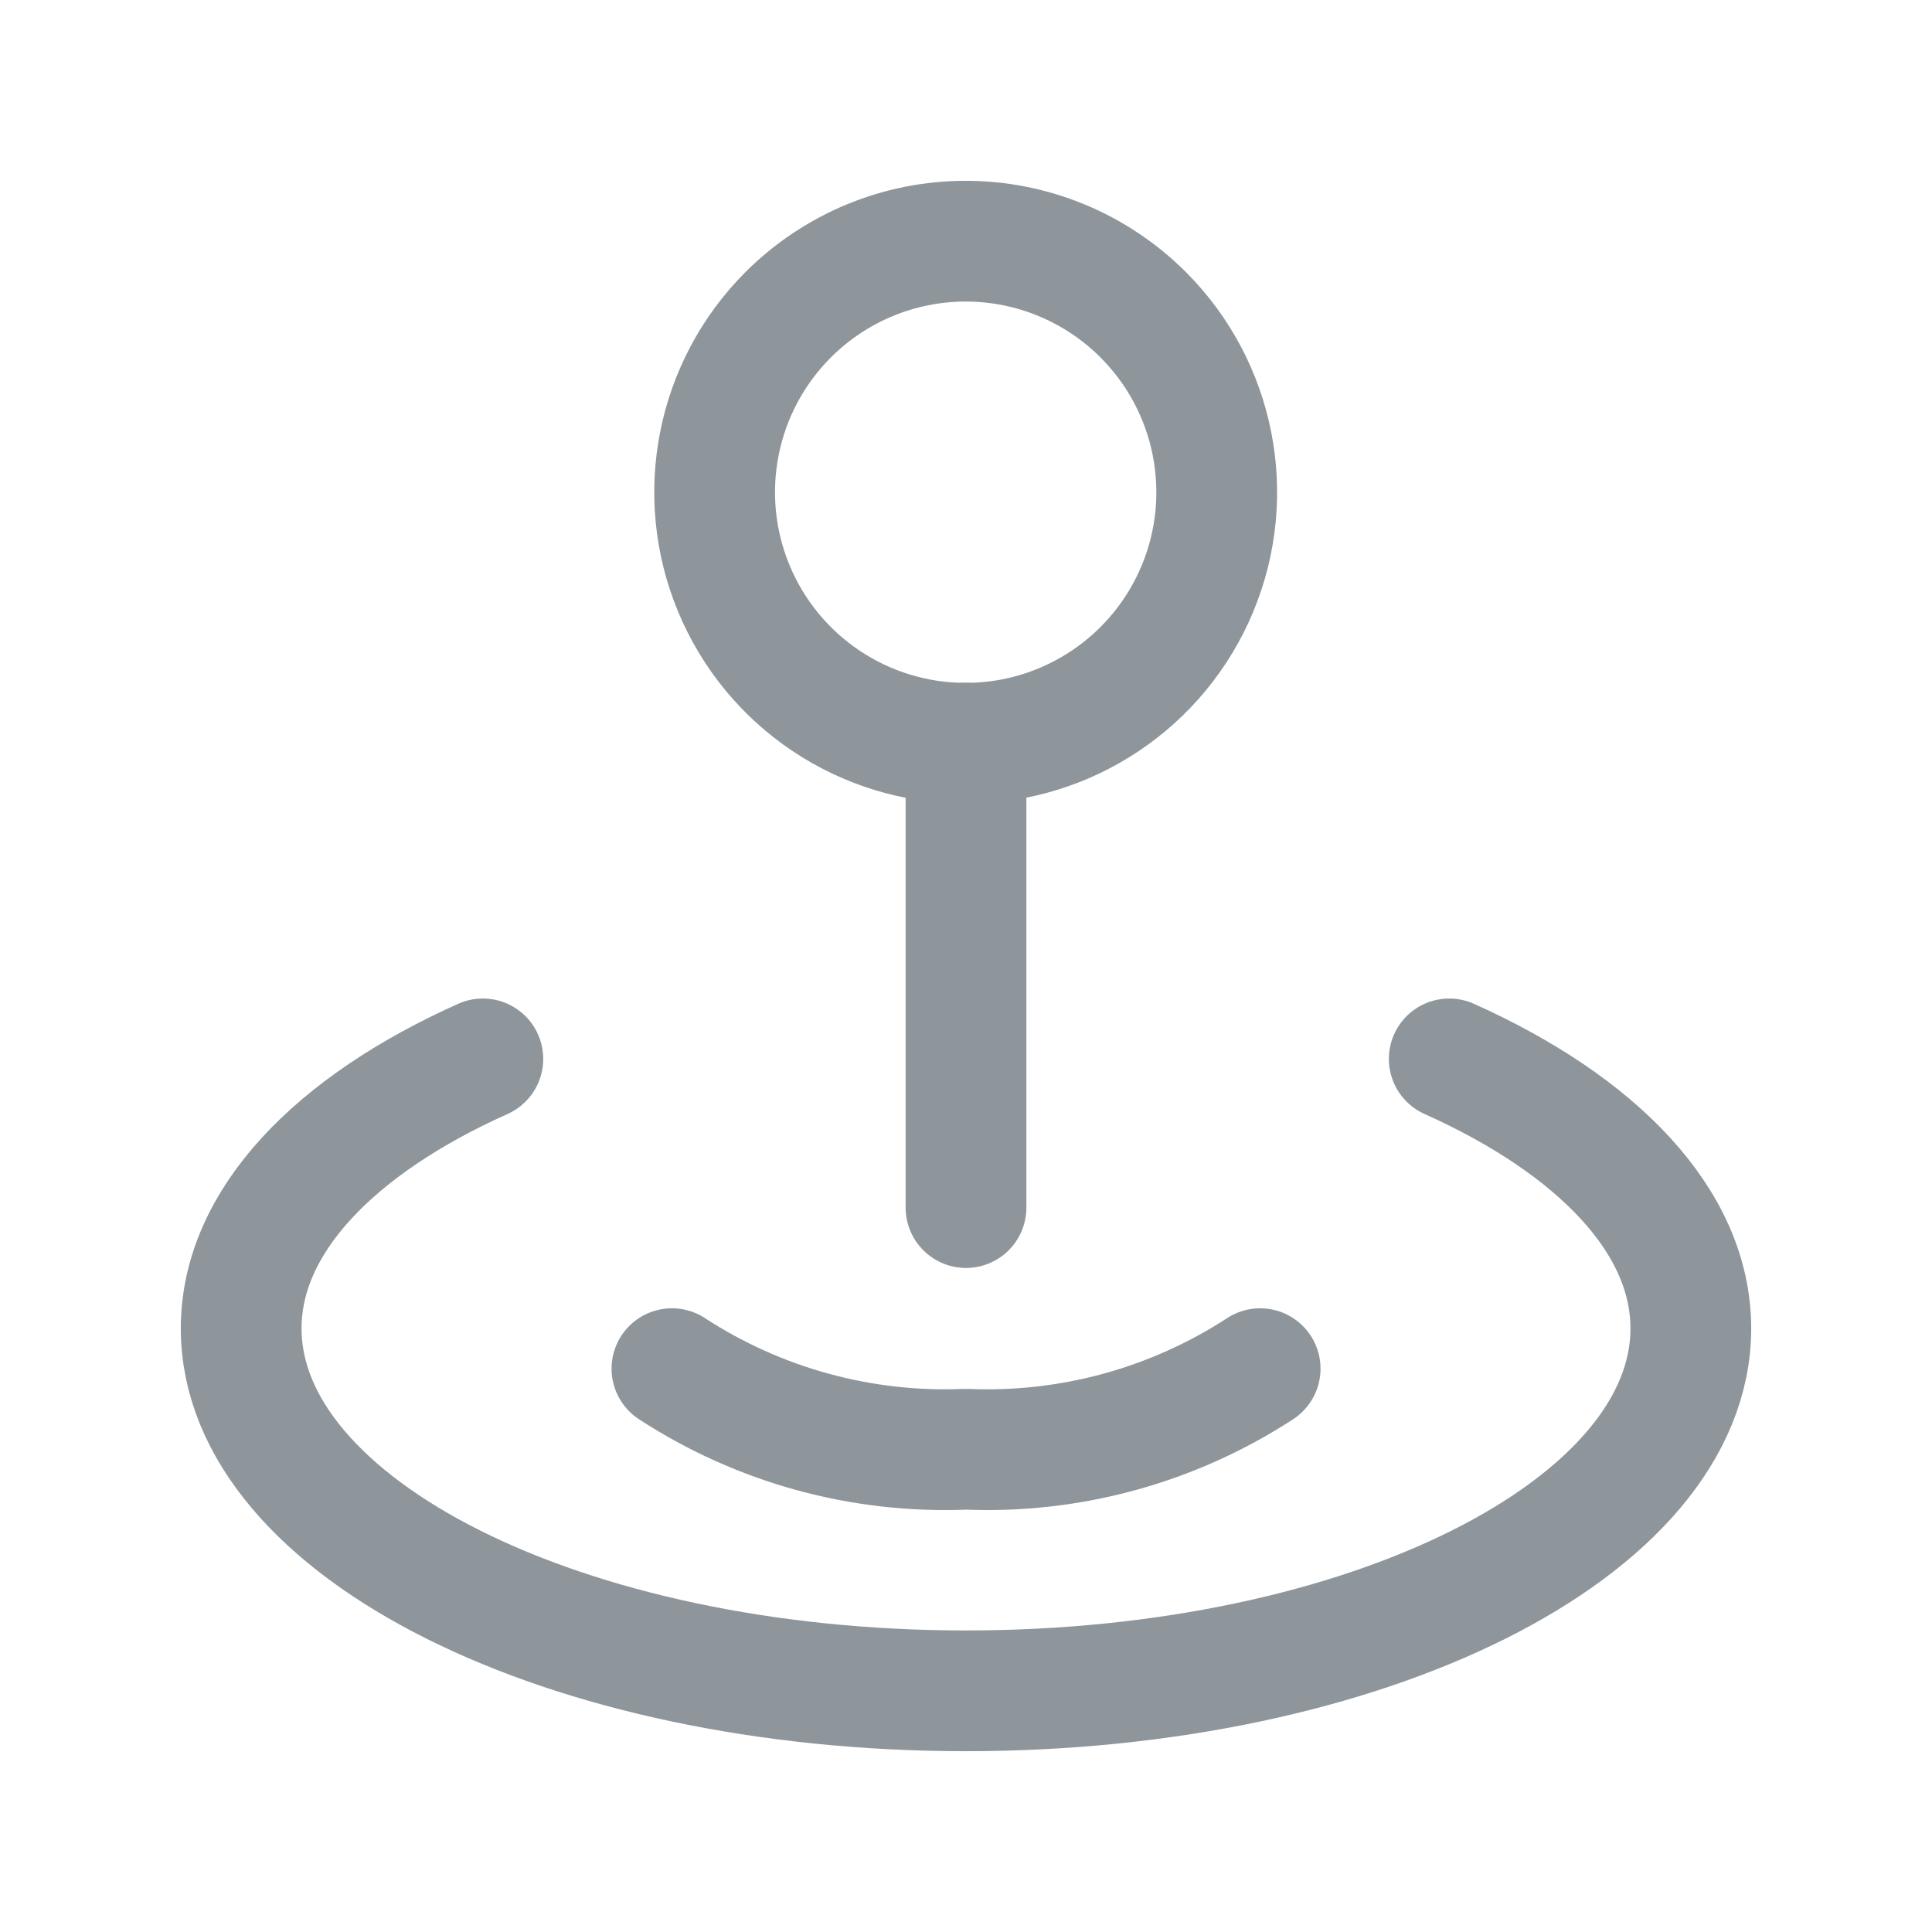 <svg width="24" height="24" viewBox="0 0 24 24" fill="none" xmlns="http://www.w3.org/2000/svg">
<g id="Group">
<path id="Path" d="M5.998 13.154C4.16 13.978 2.996 15.171 2.996 16.502C2.996 18.988 7.027 21.004 12 21.004C16.973 21.004 21.004 18.988 21.004 16.502C21.004 15.171 19.84 13.978 18.003 13.154" stroke="#8E969B" stroke-width="1.5" stroke-linecap="round" stroke-linejoin="round"/>
<path id="Path_2" d="M15.654 17.002C14.57 17.708 13.293 18.058 12 18.003C10.708 18.058 9.431 17.708 8.347 17.002" stroke="#8E969B" stroke-width="1.5" stroke-linecap="round" stroke-linejoin="round"/>
<path id="Path_3" d="M14.201 3.91C15.093 4.802 15.36 6.143 14.877 7.308C14.394 8.473 13.257 9.233 11.996 9.233C10.735 9.233 9.598 8.473 9.115 7.308C8.632 6.143 8.899 4.802 9.791 3.91C10.376 3.325 11.169 2.996 11.996 2.996C12.823 2.996 13.616 3.325 14.201 3.91" stroke="#8E969B" stroke-width="1.5" stroke-linecap="round" stroke-linejoin="round"/>
<path id="Path_4" d="M12 9.231V15.001" stroke="#8E969B" stroke-width="1.5" stroke-linecap="round" stroke-linejoin="round"/>
</g>
</svg>
